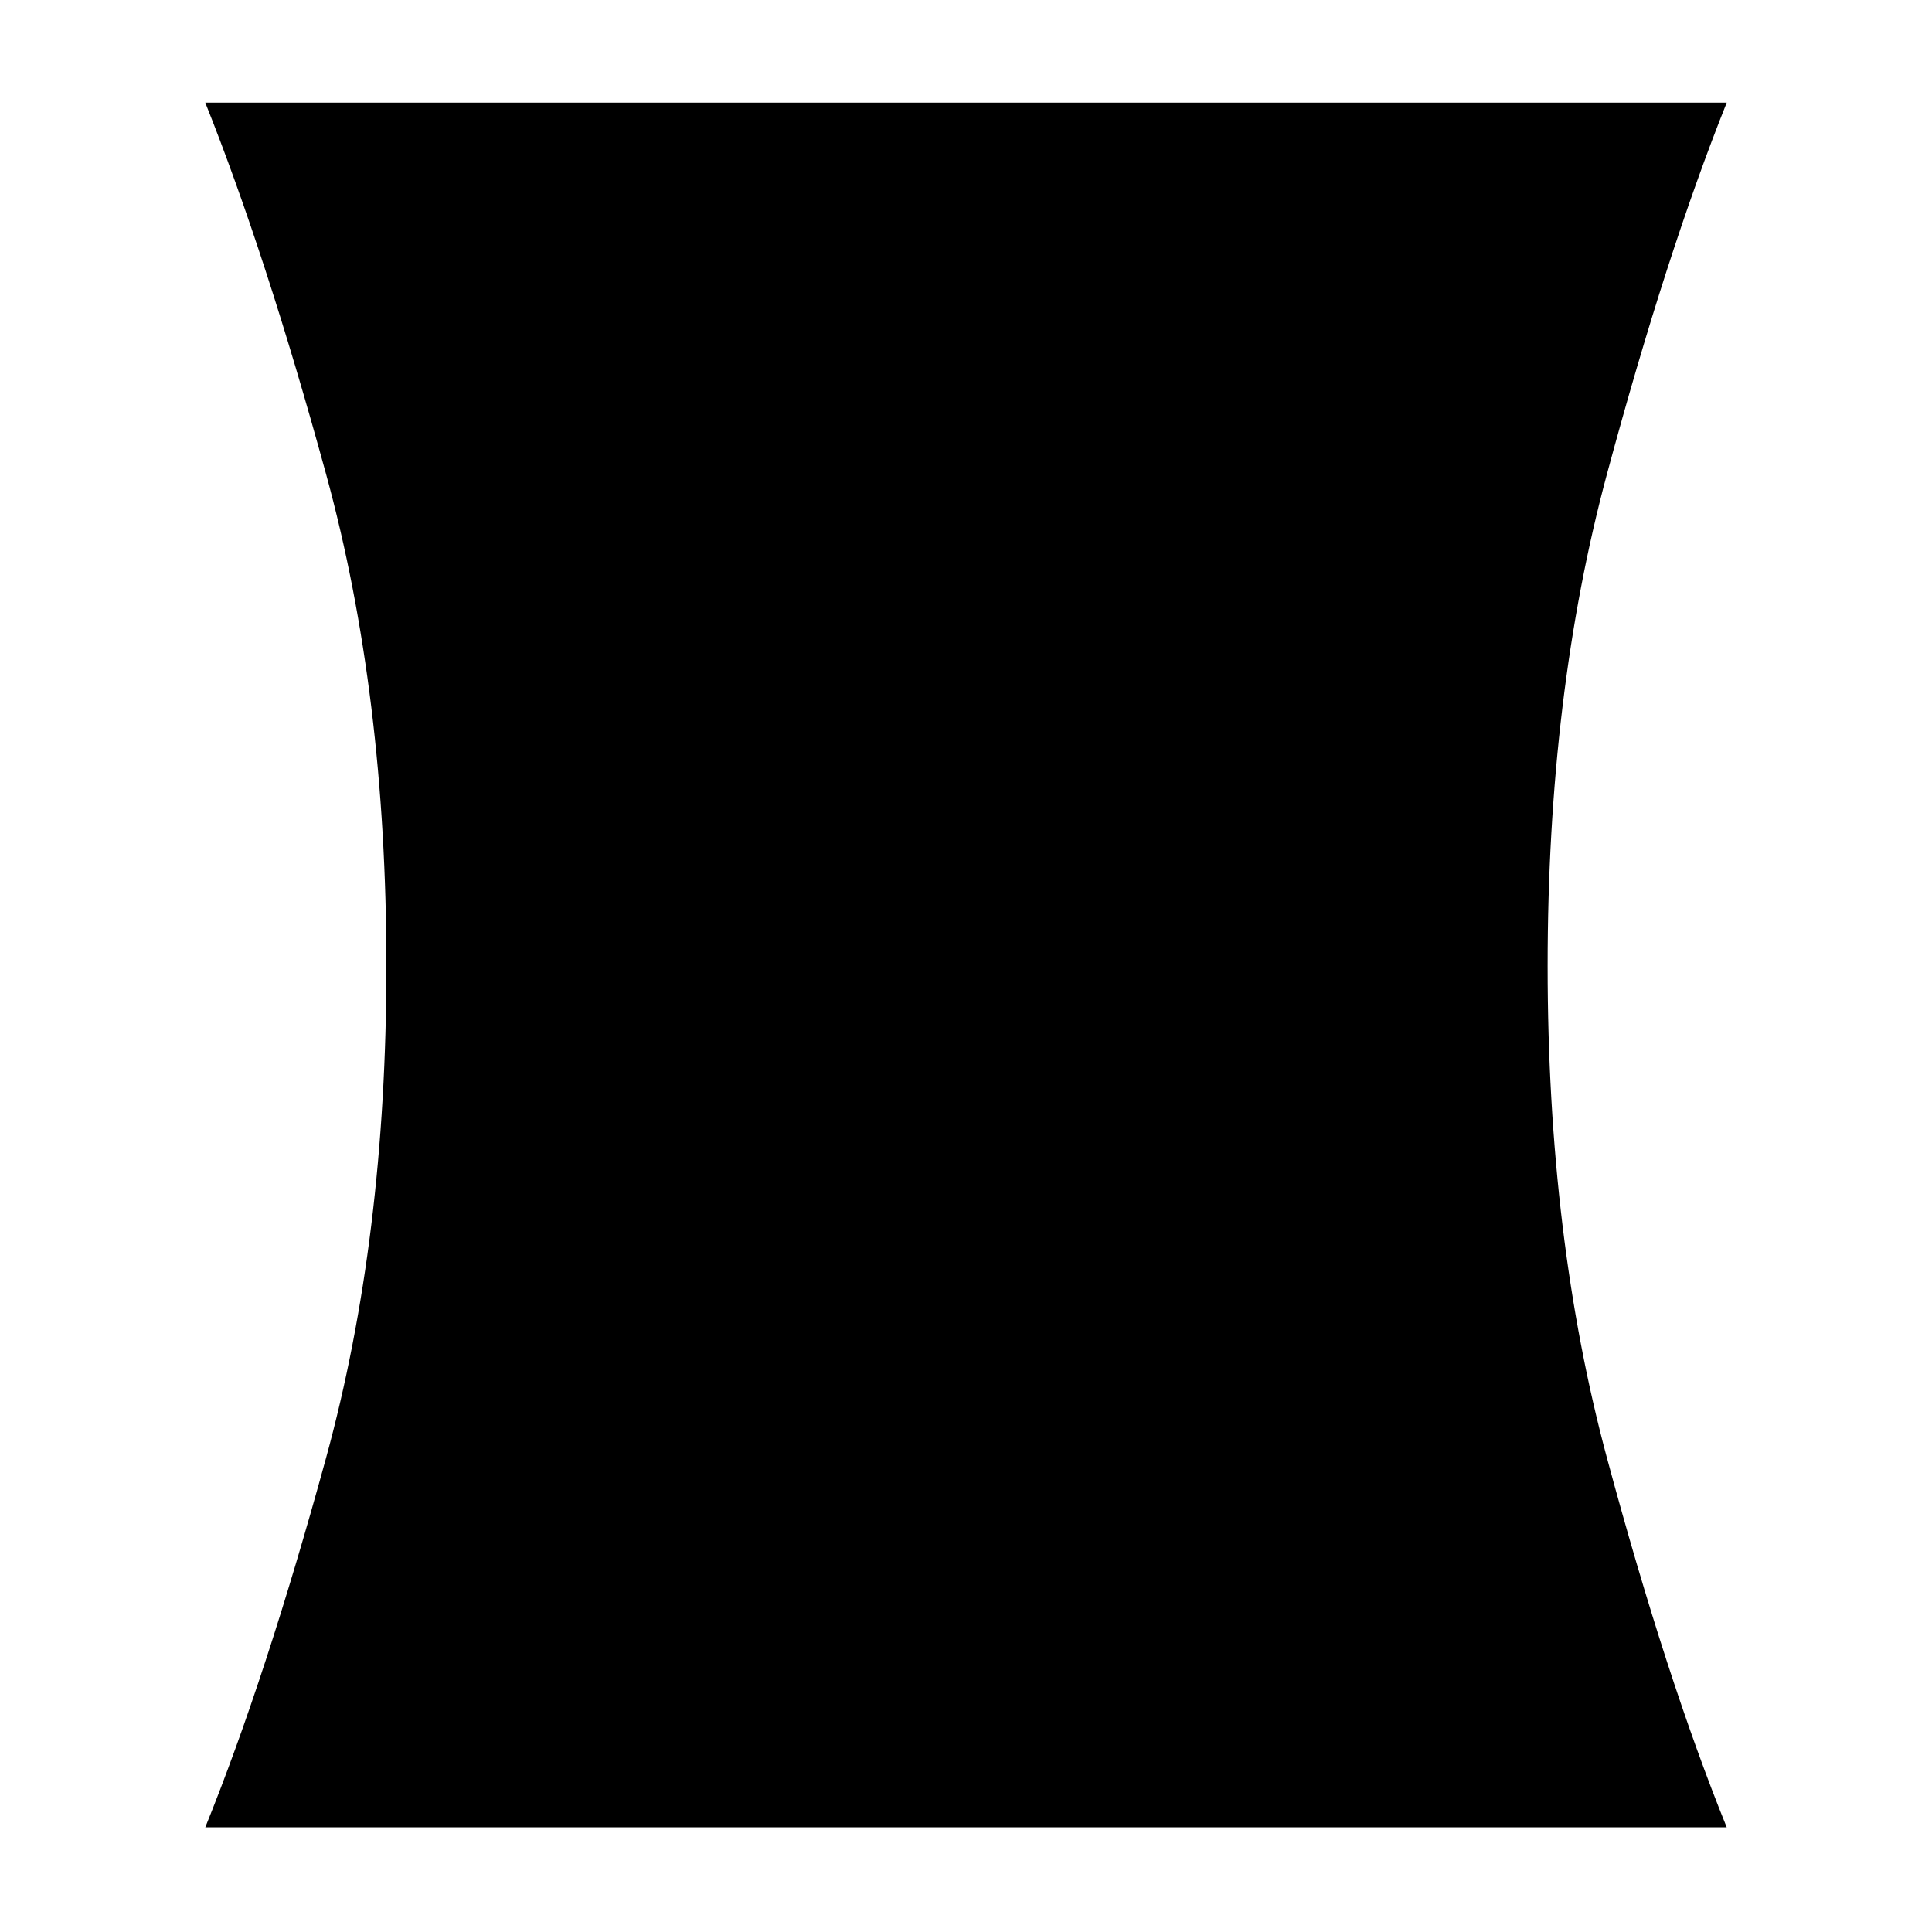 <svg xmlns="http://www.w3.org/2000/svg" height="40" width="40"><path d="M4.25 37.833Q5.5 34.75 6.75 30.188Q8 25.625 8 20Q8 14.375 6.75 9.812Q5.5 5.25 4.25 2.125H35.75Q34.5 5.25 33.271 9.812Q32.042 14.375 32.042 20Q32.042 25.625 33.271 30.188Q34.5 34.75 35.75 37.833Z"/></svg>